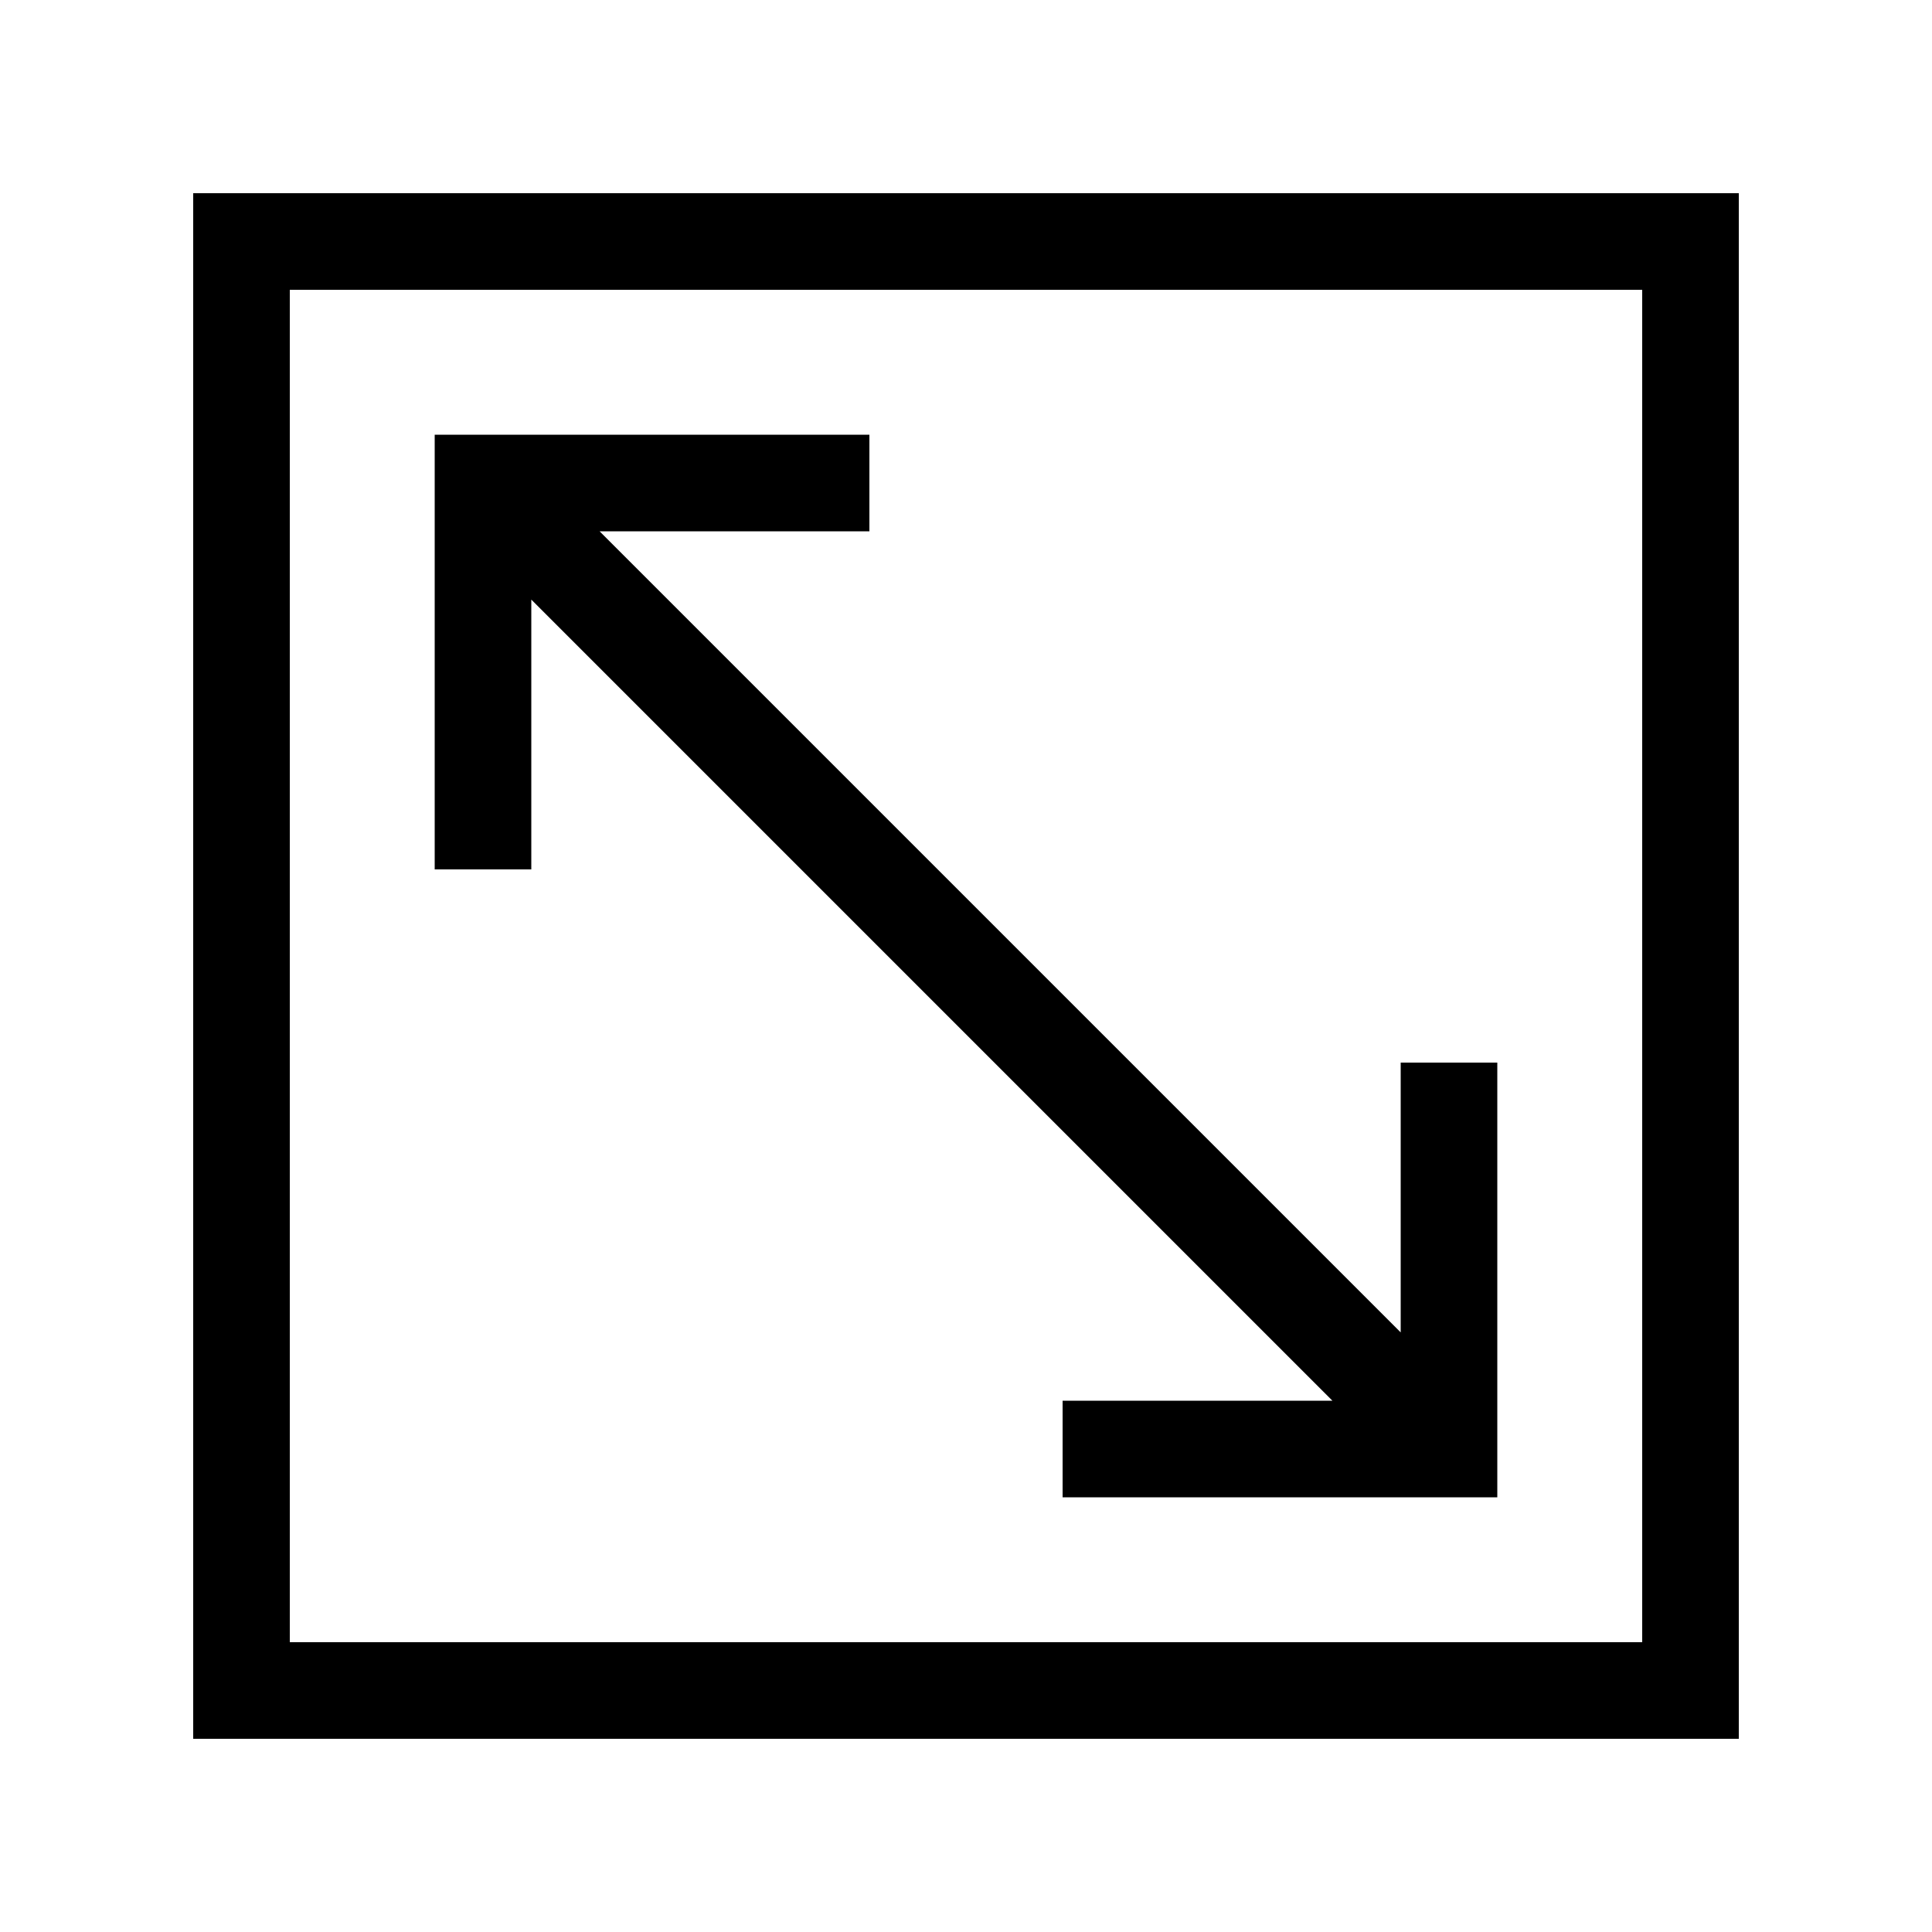<svg width="40" height="40" viewBox="0 0 40 40" fill="none" xmlns="http://www.w3.org/2000/svg">
<path d="M27.586 29L11 12.414V18H9V9H18V11H12.414L29 27.586V22H31V31H22V29H27.586Z" fill="#000000"/>
<path fill-rule="evenodd" clip-rule="evenodd" d="M4 36V4H36V36H4ZM6 6H34V34H6V6Z" fill="#000000"/>
</svg>
